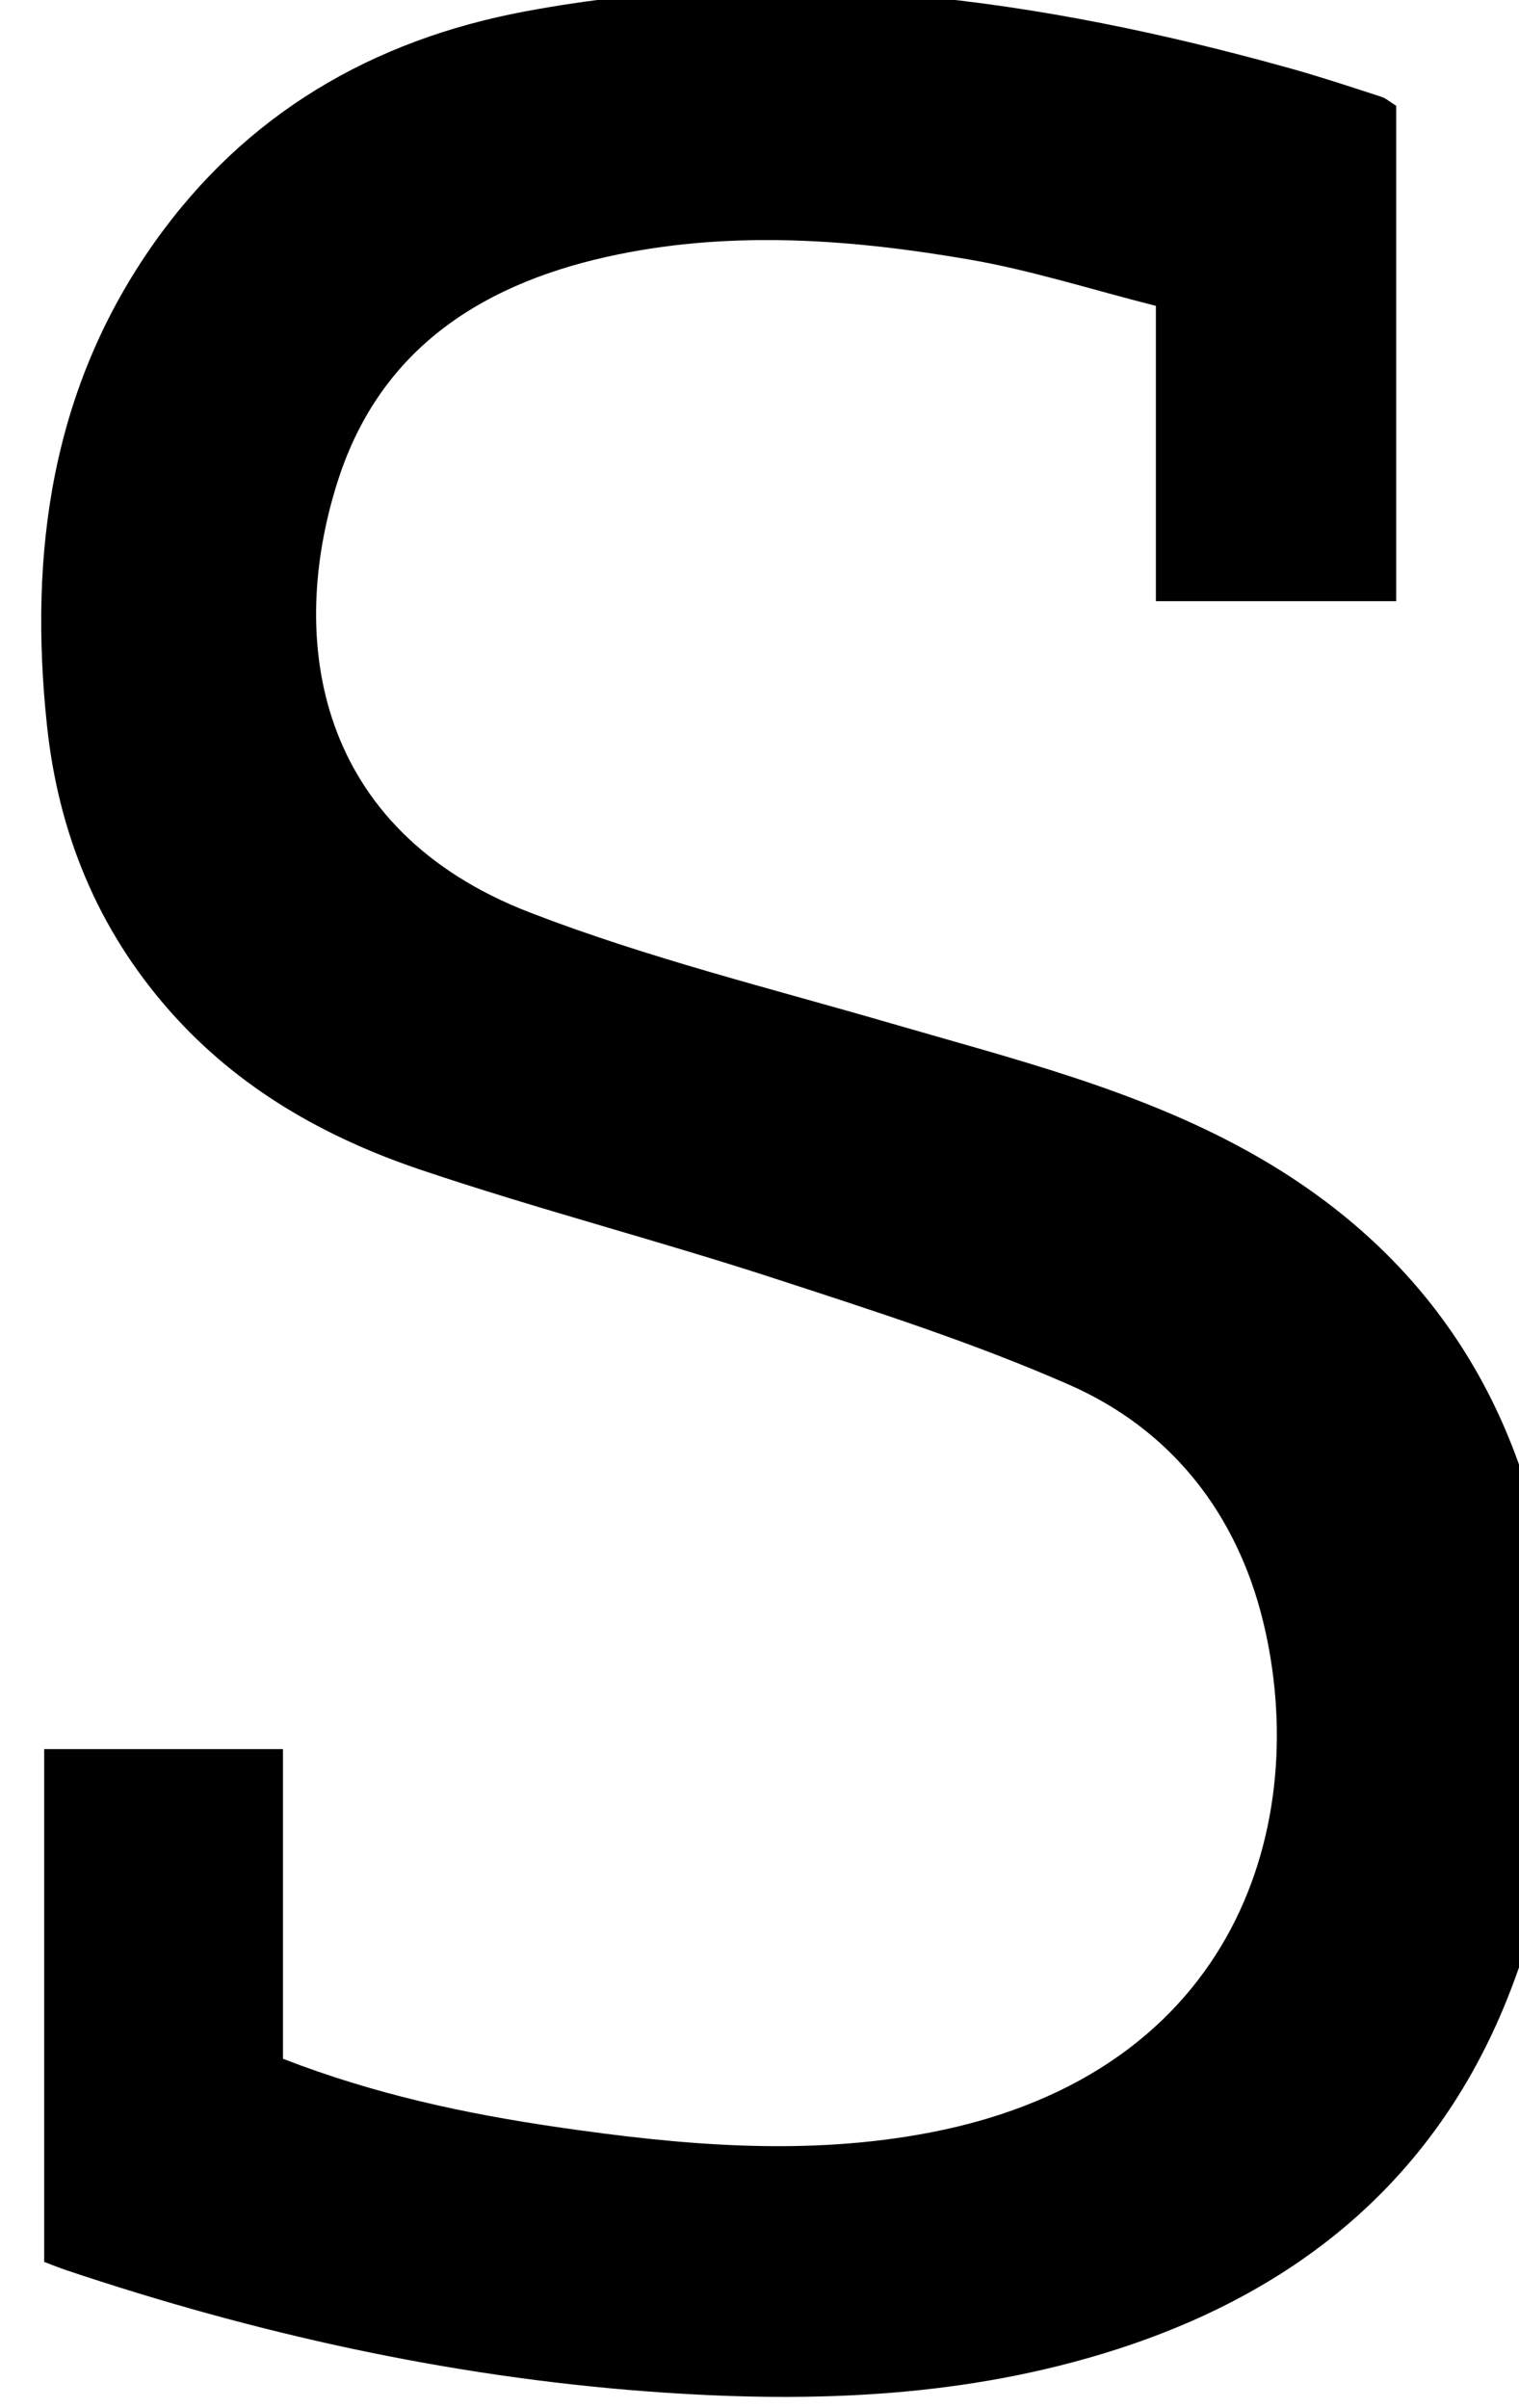 <?xml version="1.0" encoding="iso-8859-1"?>
<!-- Generator: Adobe Illustrator 25.2.1, SVG Export Plug-In . SVG Version: 6.00 Build 0)  -->
<svg version="1.1" xmlns="http://www.w3.org/2000/svg" xmlns:xlink="http://www.w3.org/1999/xlink" x="0px" y="0px"
	 viewBox="0 0 143.932 228.042" style="enable-background:new 0 0 143.932 228.042;" xml:space="preserve">
<g>
	<path d="M4.186,214.211c0-16.396,0-32.336,0-48.561c7.535,0,14.805,0,22.629,0c0,9.829,0,19.559,0,29.325
		c8.717,3.374,17.302,5.202,26.007,6.472c11.735,1.711,23.53,2.777,35.301,0.511c29.318-5.642,36.141-29.583,31.566-48.383
		c-2.489-10.228-8.706-18.184-18.363-22.425c-9.091-3.992-18.62-7.042-28.082-10.123c-11.061-3.602-22.345-6.526-33.366-10.239
		c-9.069-3.055-17.303-7.698-23.797-15.054C9.213,87.953,5.521,78.839,4.446,68.658C2.719,52.304,4.864,36.739,14.653,22.936
		C23.295,10.752,35.312,3.782,49.768,1.078c24.62-4.604,48.723-1.237,72.539,5.412c2.881,0.804,5.722,1.752,8.569,2.672
		c0.449,0.145,0.832,0.494,1.418,0.854c0,15.54,0,31.118,0,46.915c-7.61,0-14.901,0-22.769,0c0-9.178,0-18.25,0-27.963
		c-6.124-1.55-11.809-3.373-17.634-4.38c-11.031-1.907-22.186-2.759-33.274-0.504c-12.481,2.538-22.491,8.641-26.596,21.426
		c-4.869,15.164-2.043,33.088,18.168,40.9c11.129,4.302,22.817,7.184,34.306,10.525c11.5,3.343,23.165,6.232,33.737,12.088
		c16.939,9.384,26.303,23.91,28.865,43.012c1.718,12.809,0.509,25.335-4.288,37.285c-7.069,17.61-20.58,28.234-38.44,33.621
		c-14.075,4.245-28.489,4.625-43.045,3.533c-18.874-1.416-37.165-5.49-55.068-11.488C5.641,214.78,5.04,214.532,4.186,214.211z"/>
</g>
</svg>
